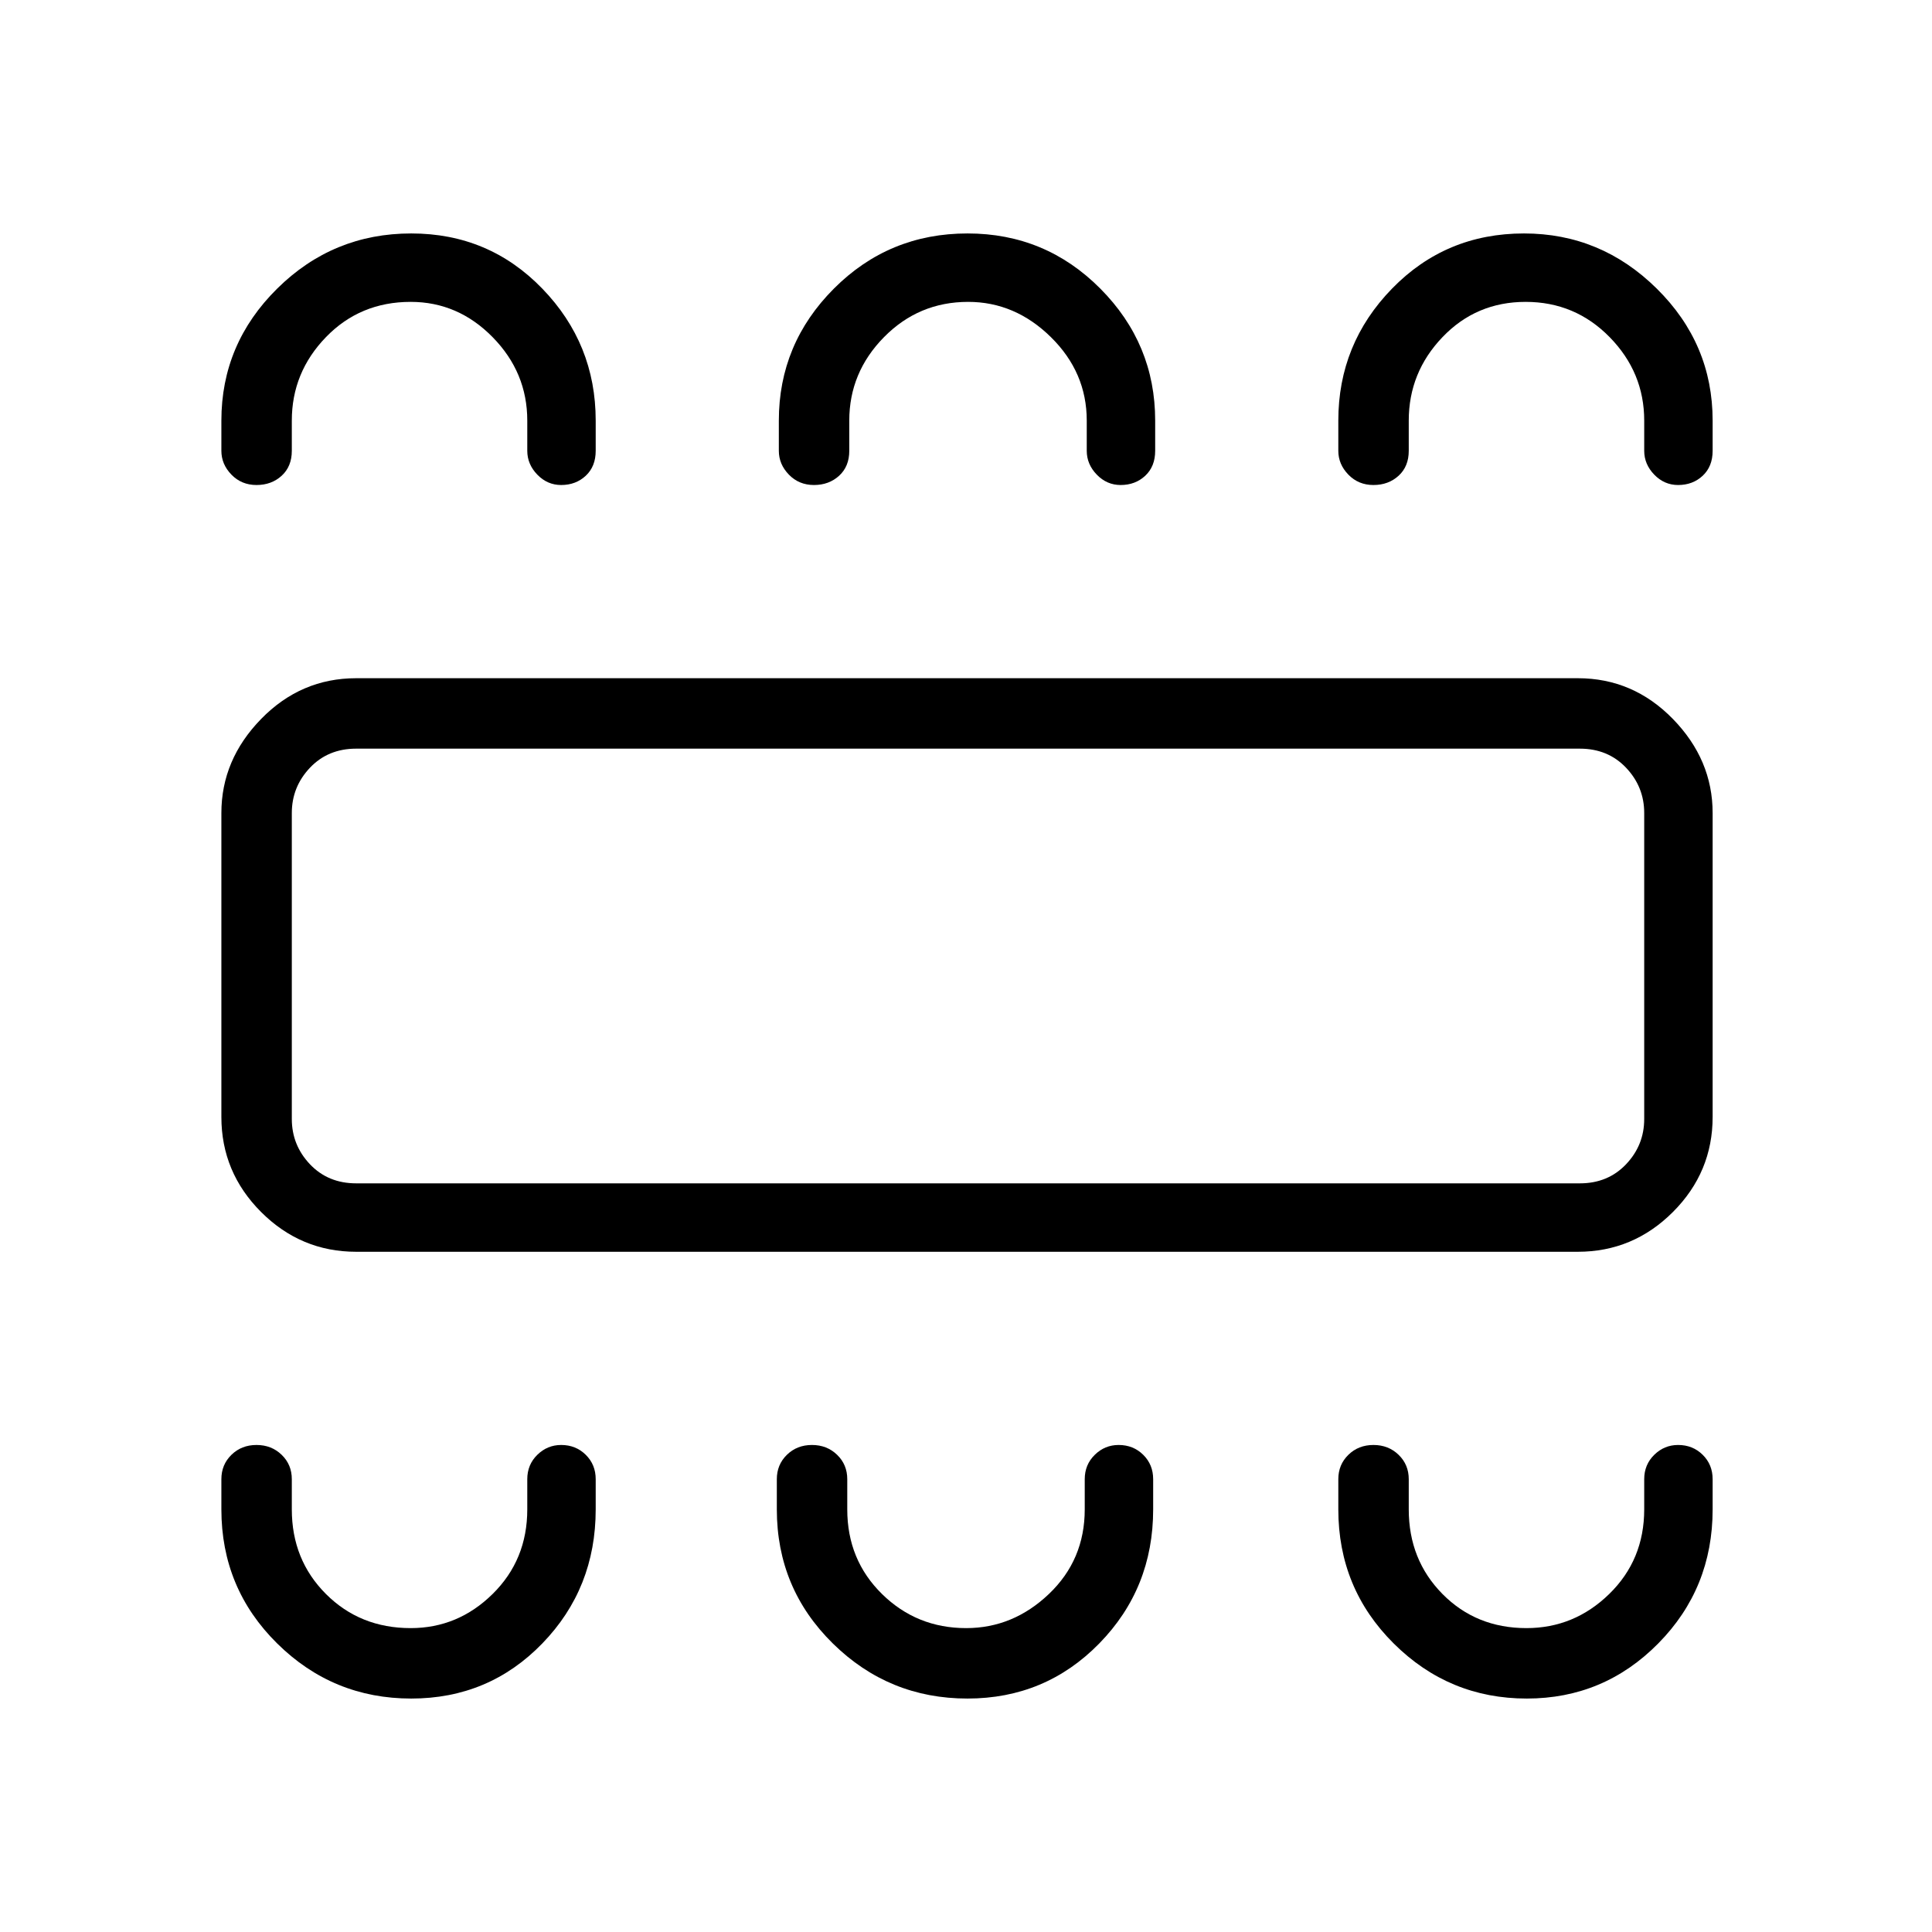 <svg xmlns="http://www.w3.org/2000/svg" height="48" viewBox="0 -960 960 960" width="48"><path d="M204.35-116q38.59 0 65.12-27.38Q296-170.75 296-210v-15q0-7.23-4.93-12.11-4.94-4.89-12.23-4.89-6.86 0-11.85 4.89Q262-232.23 262-225v15q0 25.08-17.22 42.04Q227.57-151 204.07-151q-25.17 0-42.12-16.96Q145-184.92 145-210v-15q0-7.23-5.04-12.11-5.05-4.89-12.5-4.89-7.46 0-12.46 4.89-5 4.88-5 12.11v15q0 39.25 27.72 66.62Q165.43-116 204.35-116Zm276.36 0q38.73 0 65.51-27.38Q573-170.75 573-210v-15q0-7.23-4.93-12.11-4.94-4.89-12.23-4.89-6.87 0-11.85 4.89Q539-232.23 539-225v15q0 25.08-17.8 42.04Q503.39-151 480.07-151q-24.57 0-41.82-16.96T421-210v-15q0-7.23-5.04-12.11-5.05-4.89-12.5-4.89-7.46 0-12.46 4.89-5 4.88-5 12.11v15q0 39.25 27.82 66.62Q441.64-116 480.71-116Zm277.94 0q38.29 0 65.32-27.38Q851-170.75 851-210v-15q0-7.23-4.93-12.11-4.94-4.89-12.23-4.89-6.87 0-11.85 4.89Q817-232.23 817-225v15q0 25.08-17.38 42.04Q782.23-151 758.49-151q-24.99 0-41.74-16.96Q700-184.92 700-210v-15q0-7.23-5.04-12.11-5.05-4.89-12.5-4.89-7.46 0-12.46 4.89-5 4.88-5 12.11v15q0 39.25 27.51 66.62Q720.02-116 758.65-116ZM177-338q-27.5 0-47.25-19.75T110-405v-151q0-26.5 19.75-46.75T177-623h607q27.5 0 47.25 20.25T851-556v151q0 27.5-19.75 47.25T784-338H177Zm0-34h608q14 0 23-9.5t9-22.5v-152q0-13-9-22.5t-23-9.5H177q-14 0-23 9.5t-9 22.5v152q0 13 9 22.5t23 9.5Zm27.35-472q38.59 0 65.12 27.42Q296-789.17 296-751v15q0 7.77-4.93 12.39-4.94 4.61-12.23 4.61-6.86 0-11.85-5.15Q262-729.3 262-736v-15q0-23.95-17.22-41.47Q227.57-810 204.07-810q-25.17 0-42.12 17.53Q145-774.95 145-751v15q0 7.77-5.04 12.39-5.05 4.61-12.5 4.61-7.46 0-12.46-5.15-5-5.15-5-11.85v-15q0-38.17 27.72-65.58Q165.43-844 204.35-844Zm276.41 0q38.74 0 65.99 27.42Q574-789.17 574-751v15q0 7.77-4.93 12.39-4.94 4.61-12.23 4.61-6.87 0-11.85-5.15Q540-729.3 540-736v-15q0-23.95-17.8-41.47Q504.39-810 481.07-810q-24.57 0-41.82 17.53Q422-774.95 422-751v15q0 7.77-5.04 12.39-5.05 4.61-12.5 4.61-7.46 0-12.46-5.15-5-5.15-5-11.85v-15q0-38.17 27.35-65.58Q441.7-844 480.76-844Zm276.5 0q38.24 0 65.99 27.42Q851-789.17 851-751v15q0 7.77-4.93 12.39-4.94 4.61-12.23 4.61-6.87 0-11.85-5.15Q817-729.3 817-736v-15q0-23.95-17.17-41.47Q782.66-810 758.08-810t-41.33 17.53Q700-774.95 700-751v15q0 7.77-5.04 12.39-5.05 4.61-12.5 4.61-7.46 0-12.46-5.15-5-5.15-5-11.85v-15q0-38.17 26.68-65.58Q718.36-844 757.26-844ZM145-372v-216 216Z"/></svg>